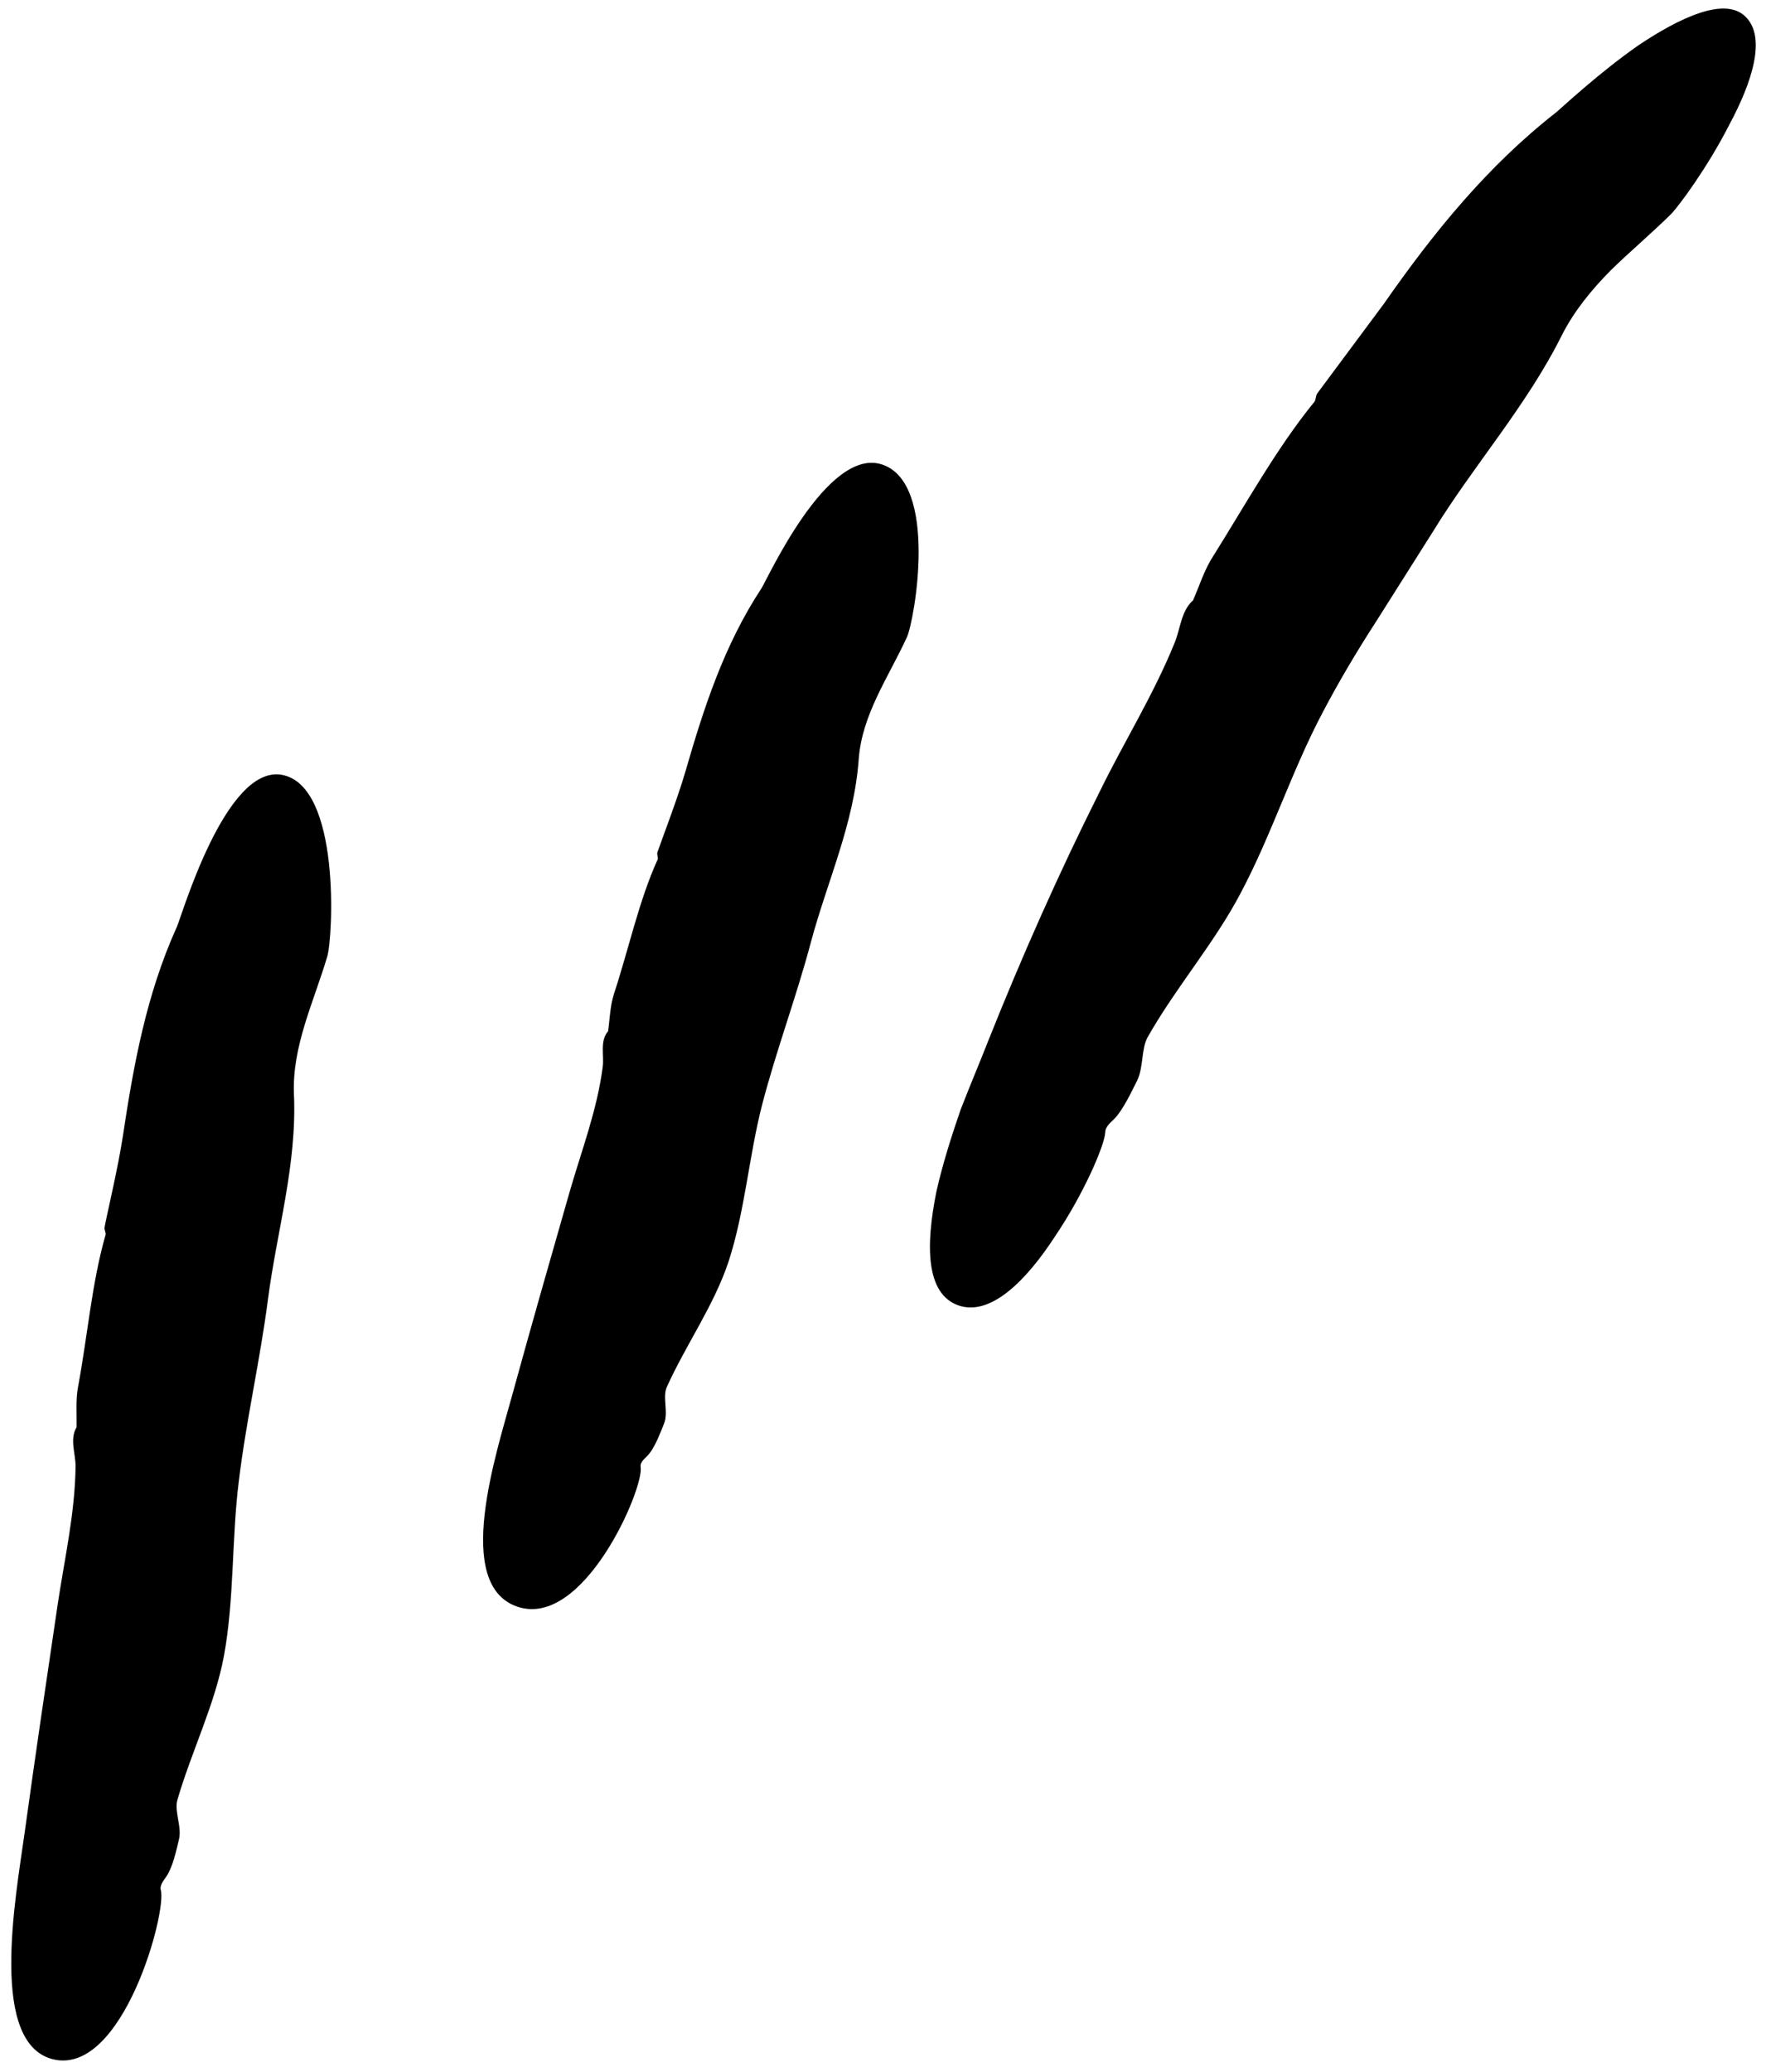 <svg width="133" height="156" viewBox="0 0 133 156" fill="none" xmlns="http://www.w3.org/2000/svg">
<path d="M1.857 137.959C2.643 132.266 3.486 126.573 4.33 120.879C4.847 117.391 5.653 113.94 5.691 110.375C5.691 109.397 5.231 108.343 5.768 107.442V107.461C5.787 106.426 5.691 105.372 5.883 104.375C6.592 100.58 6.918 96.535 7.953 92.951C7.991 92.816 7.838 92.586 7.876 92.376C8.068 91.359 8.911 87.813 9.256 85.513C10.061 80.165 11.02 74.855 13.32 69.775C13.684 68.99 16.981 57.546 21.237 58.332C25.684 59.156 25.071 70.581 24.649 71.999C23.633 75.43 21.984 78.766 22.138 82.388C22.368 87.679 20.853 92.663 20.183 97.8C19.588 102.401 18.534 106.944 17.978 111.563C17.441 115.896 17.652 120.362 16.866 124.656C16.176 128.355 14.413 131.863 13.358 135.505C13.109 136.368 13.723 137.556 13.473 138.496C13.282 139.282 13.013 140.585 12.496 141.313C12.285 141.62 12.017 141.946 12.112 142.291C12.572 143.94 9.295 156.073 4.138 155.057C-0.903 154.042 1.167 142.904 1.857 137.959Z" fill="black"/>
<path d="M38.586 104.987C39.985 99.888 41.442 94.809 42.898 89.729C43.8 86.605 44.969 83.576 45.391 80.317C45.505 79.416 45.16 78.381 45.793 77.633V77.653C45.927 76.713 45.946 75.736 46.234 74.835C47.346 71.461 48.112 67.819 49.531 64.695C49.589 64.579 49.454 64.33 49.512 64.158C49.819 63.257 51.026 60.132 51.62 58.081C53.001 53.308 54.515 48.593 57.352 44.28C57.793 43.609 62.297 33.622 66.419 34.964C70.713 36.363 68.872 46.733 68.297 47.979C66.917 50.97 64.924 53.788 64.674 57.123C64.329 62.011 62.297 66.343 61.071 70.924C59.978 75.046 58.464 79.052 57.39 83.192C56.393 87.084 56.106 91.186 54.86 95C53.767 98.278 51.659 101.23 50.221 104.412C49.876 105.16 50.355 106.329 50.01 107.173C49.723 107.863 49.32 109.013 48.745 109.607C48.496 109.856 48.189 110.105 48.247 110.451C48.515 112.022 43.972 122.642 38.969 120.955C34.1 119.307 37.378 109.415 38.586 104.987Z" fill="black"/>
<path d="M74.416 78.379C76.947 72.034 79.726 65.766 82.793 59.651C84.633 55.875 86.876 52.309 88.467 48.38C88.908 47.306 88.946 45.984 89.866 45.178L89.847 45.198C90.346 44.067 90.71 42.859 91.381 41.843C93.834 37.933 96.173 33.696 98.991 30.246C99.106 30.112 99.067 29.805 99.221 29.594C99.949 28.617 102.556 25.109 104.224 22.866C107.923 17.556 112.006 12.515 117.182 8.47C117.585 8.144 120.345 5.537 123.393 3.41C126.517 1.32 129.891 -0.271 131.444 1.244C133.073 2.815 131.923 6.247 130.236 9.39C128.607 12.591 126.421 15.543 125.827 16.138C124.37 17.575 122.798 18.898 121.322 20.336C119.885 21.793 118.581 23.364 117.642 25.205C114.958 30.591 110.99 35 107.904 40.041L103.649 46.77C102.211 48.993 100.85 51.274 99.623 53.613C97.285 58.022 95.77 62.833 93.451 67.203C91.477 70.98 88.563 74.315 86.435 78.072C85.937 78.954 86.129 80.372 85.63 81.369C85.209 82.194 84.576 83.574 83.886 84.264C83.579 84.551 83.234 84.858 83.234 85.26C83.196 86.2 81.624 89.88 79.439 93.1C77.33 96.34 74.608 99.158 72.135 98.257C69.72 97.356 69.701 93.771 70.525 89.689C70.985 87.657 71.656 85.529 72.346 83.535C73.113 81.561 73.88 79.759 74.416 78.379Z" fill="black"/>
</svg>
